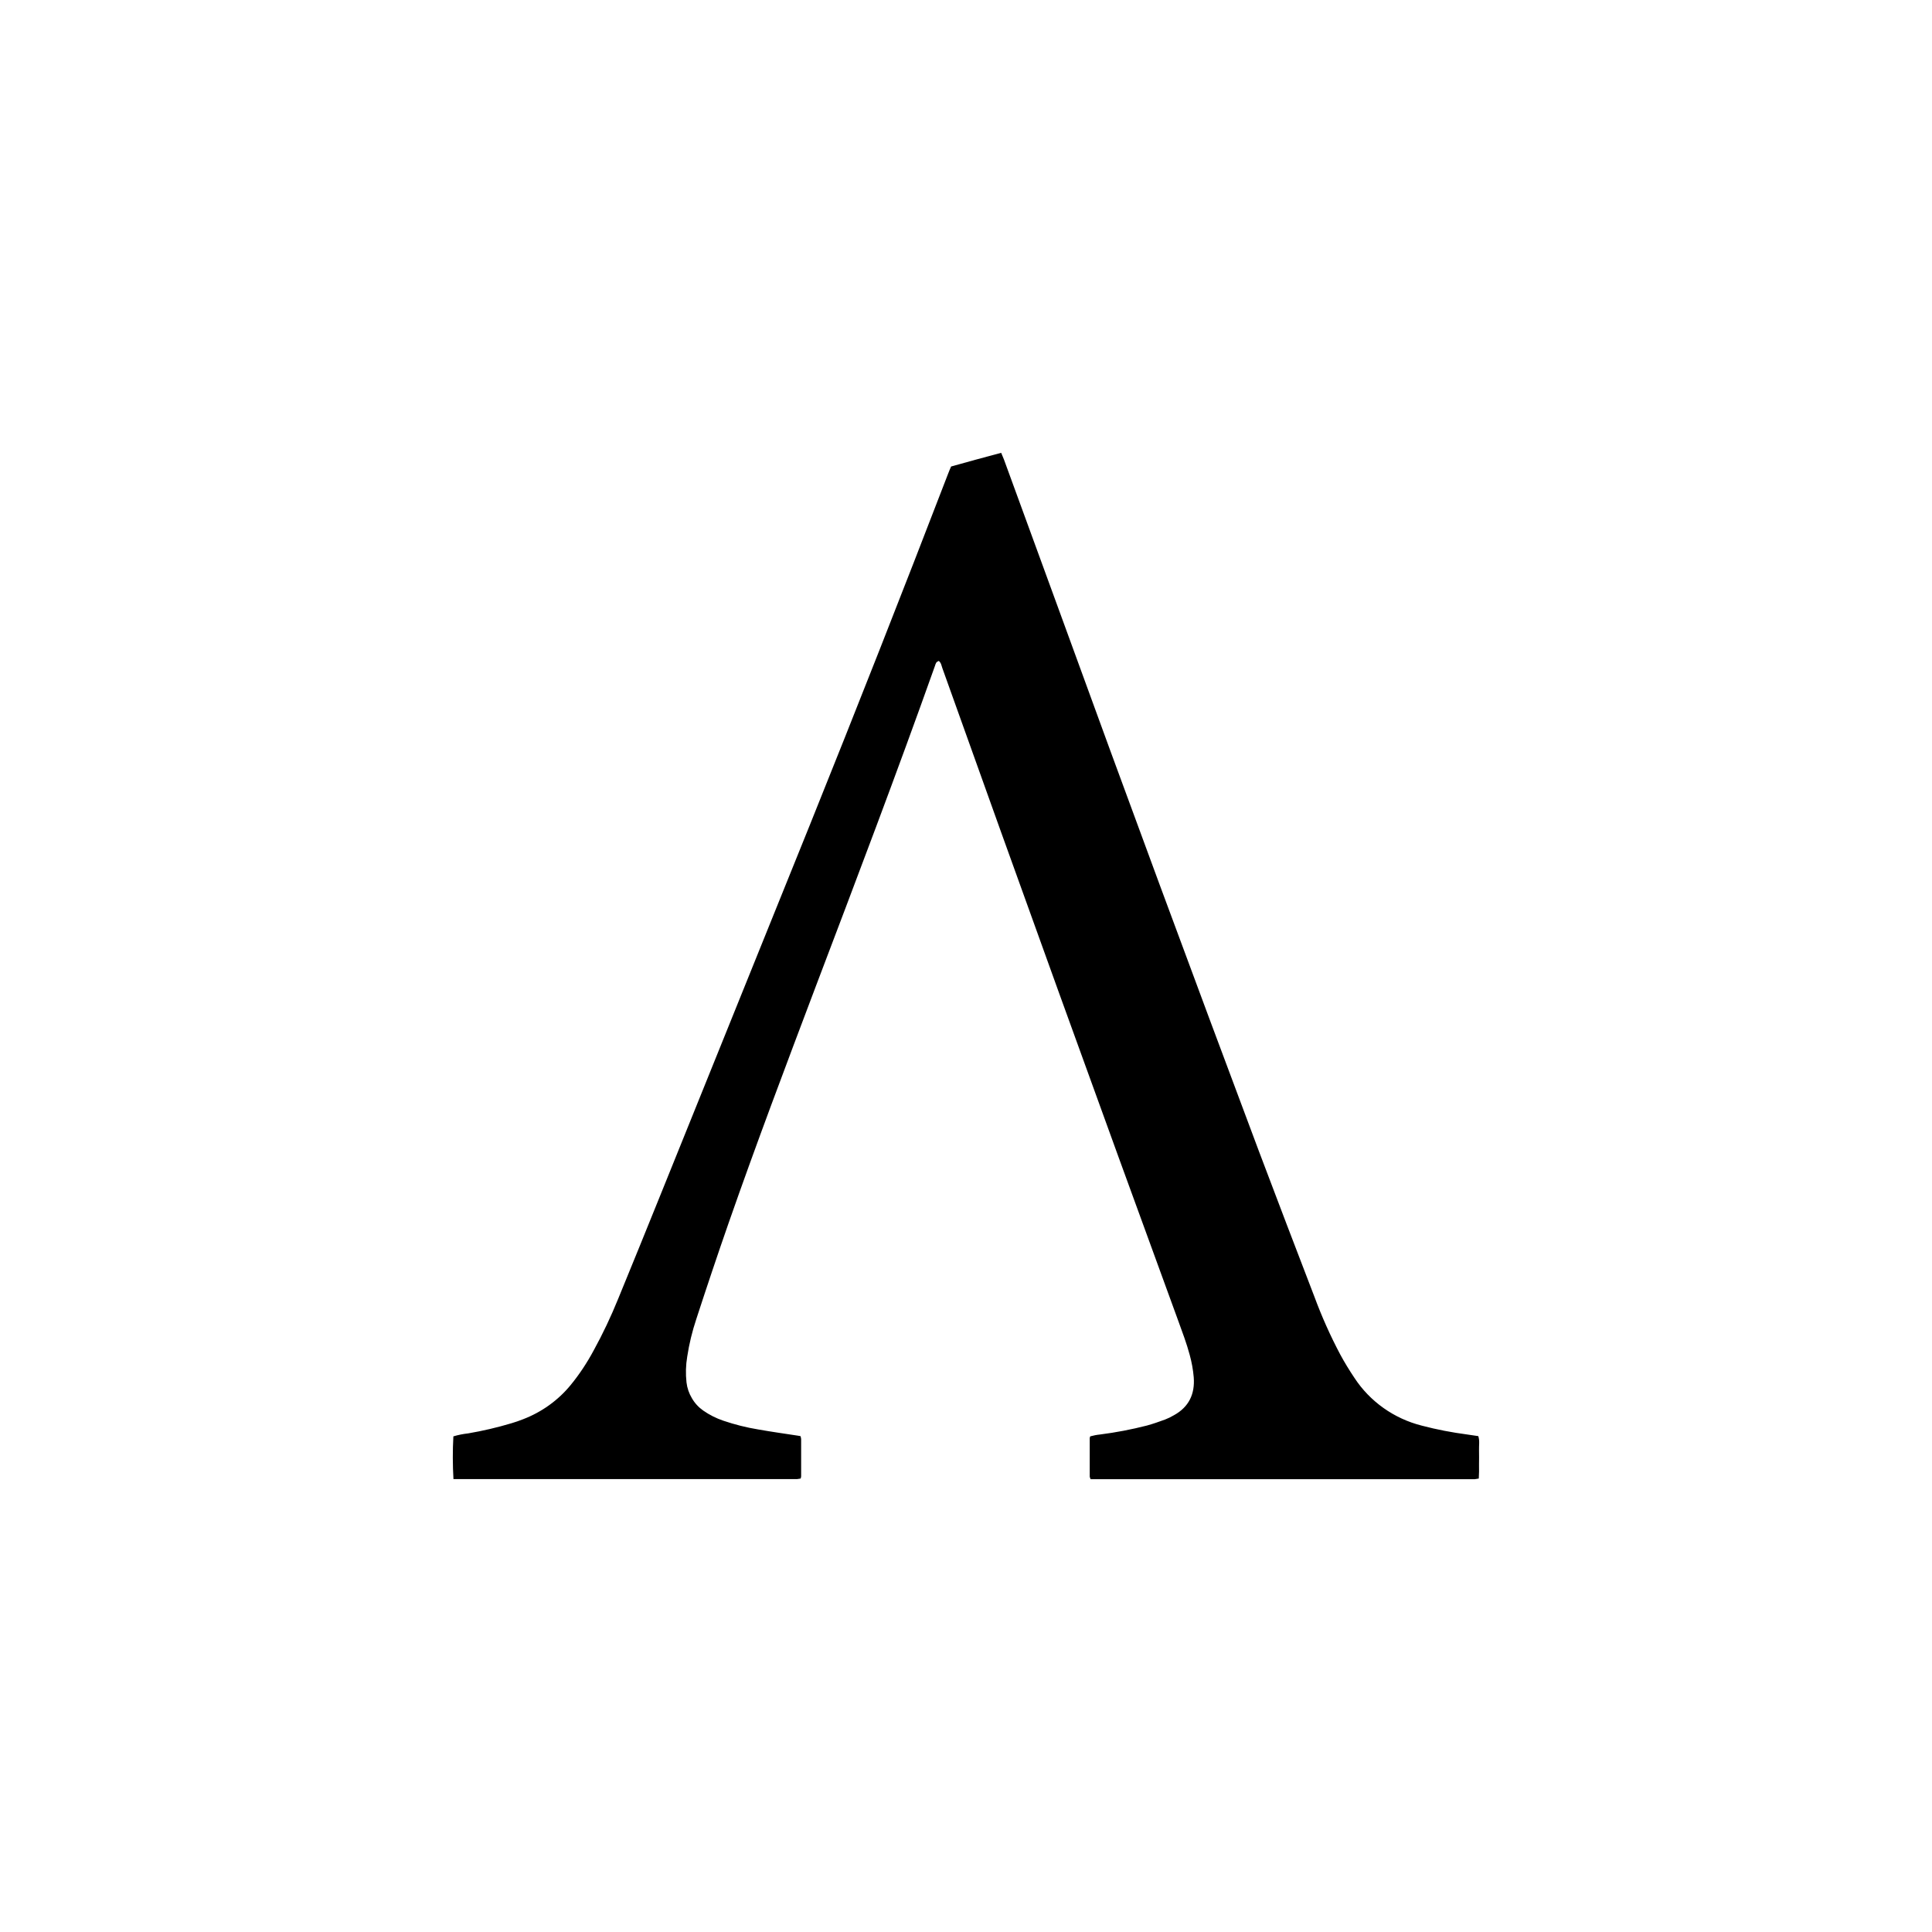 <svg width="24" height="24" fill="none" viewBox="0 0 24 24"><path fill="#000" d="M5.633 18.375C5.623 18.198 5.622 18.02 5.632 17.843C5.692 17.825 5.753 17.813 5.816 17.806C5.998 17.775 6.177 17.733 6.354 17.68C6.402 17.666 6.45 17.649 6.496 17.631C6.729 17.542 6.934 17.395 7.09 17.204C7.198 17.072 7.293 16.928 7.374 16.777C7.488 16.57 7.589 16.356 7.678 16.137C7.859 15.696 8.039 15.254 8.218 14.81L10.063 10.241C10.646 8.792 11.218 7.34 11.778 5.884C11.789 5.854 11.802 5.825 11.815 5.795C12.022 5.738 12.226 5.68 12.437 5.625C12.449 5.655 12.461 5.681 12.471 5.707L13.184 7.658C13.99 9.876 14.809 12.089 15.638 14.299C15.866 14.902 16.096 15.506 16.328 16.108C16.419 16.354 16.526 16.594 16.649 16.826C16.703 16.926 16.762 17.022 16.825 17.116C17.017 17.41 17.317 17.623 17.663 17.71C17.849 17.759 18.038 17.795 18.228 17.82L18.364 17.84C18.383 17.899 18.371 17.956 18.373 18.012C18.375 18.069 18.373 18.132 18.373 18.193C18.375 18.251 18.373 18.309 18.37 18.367C18.35 18.37 18.335 18.373 18.32 18.375H13.548C13.543 18.365 13.539 18.354 13.537 18.343V17.863C13.539 17.856 13.541 17.849 13.543 17.843C13.583 17.832 13.623 17.824 13.664 17.82C13.861 17.795 14.054 17.758 14.246 17.709C14.323 17.688 14.399 17.661 14.473 17.634C14.511 17.619 14.547 17.602 14.582 17.581C14.77 17.478 14.845 17.316 14.829 17.109C14.821 17.015 14.804 16.922 14.779 16.831C14.741 16.689 14.689 16.552 14.639 16.414C13.651 13.713 12.673 11.008 11.706 8.299C11.695 8.269 11.693 8.236 11.662 8.21C11.652 8.216 11.639 8.221 11.632 8.229C11.624 8.243 11.618 8.257 11.614 8.273C11.141 9.604 10.638 10.926 10.136 12.248C9.766 13.227 9.396 14.205 9.051 15.193C8.913 15.589 8.78 15.986 8.65 16.385C8.599 16.538 8.561 16.694 8.537 16.852C8.519 16.958 8.516 17.066 8.528 17.173C8.536 17.242 8.559 17.309 8.595 17.369C8.63 17.43 8.678 17.482 8.735 17.522C8.812 17.576 8.896 17.618 8.984 17.648C9.125 17.696 9.271 17.733 9.418 17.757C9.581 17.786 9.745 17.809 9.909 17.834L9.944 17.84C9.948 17.852 9.951 17.864 9.952 17.876V18.34C9.951 18.349 9.949 18.358 9.946 18.367C9.931 18.37 9.916 18.372 9.901 18.374H5.633V18.375Z"/></svg>